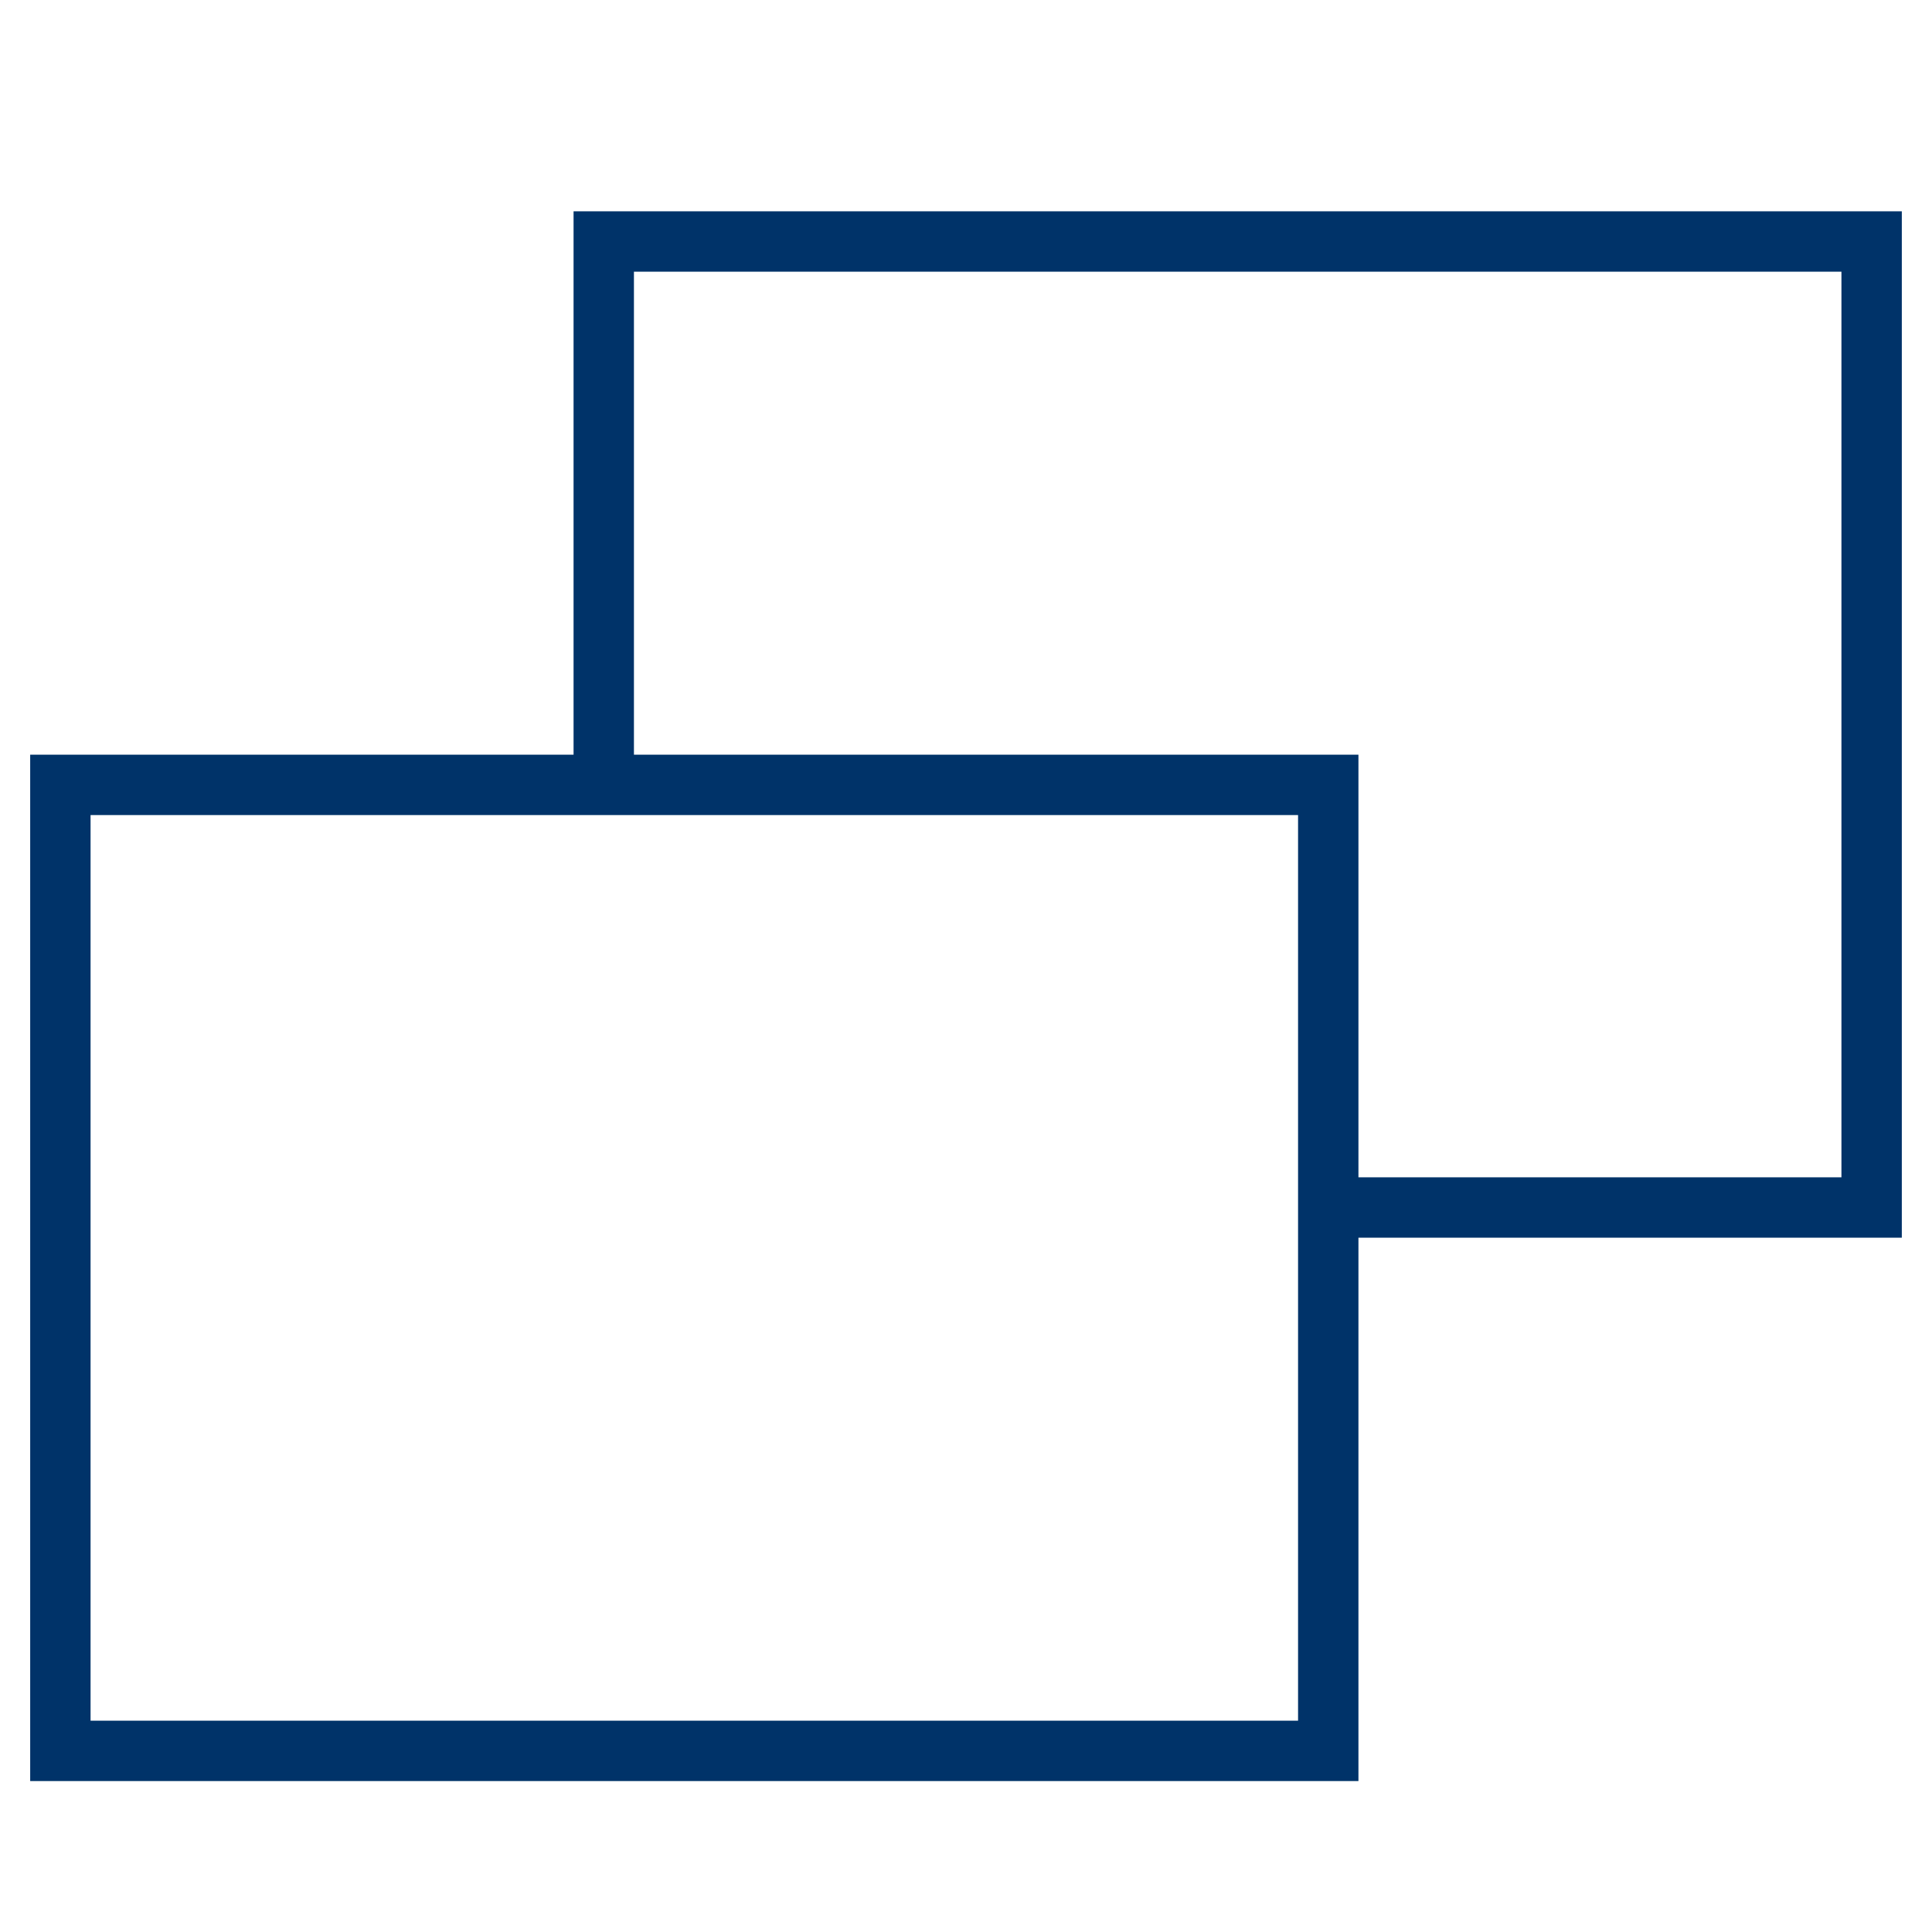 <?xml version="1.0" encoding="UTF-8"?>
<svg xmlns="http://www.w3.org/2000/svg" aria-describedby="desc" aria-labelledby="title" viewBox="0 0 64 64"><path fill="none" stroke="#003369" stroke-miterlimit="10" stroke-width="2" d="M20 26V8h42v32H44" data-name="layer2" style="stroke: #003369;"/><path fill="none" stroke="#003369" stroke-miterlimit="10" stroke-width="2" d="M2 26h42v32H2z" data-name="layer1" style="stroke: #003369;"/></svg>
